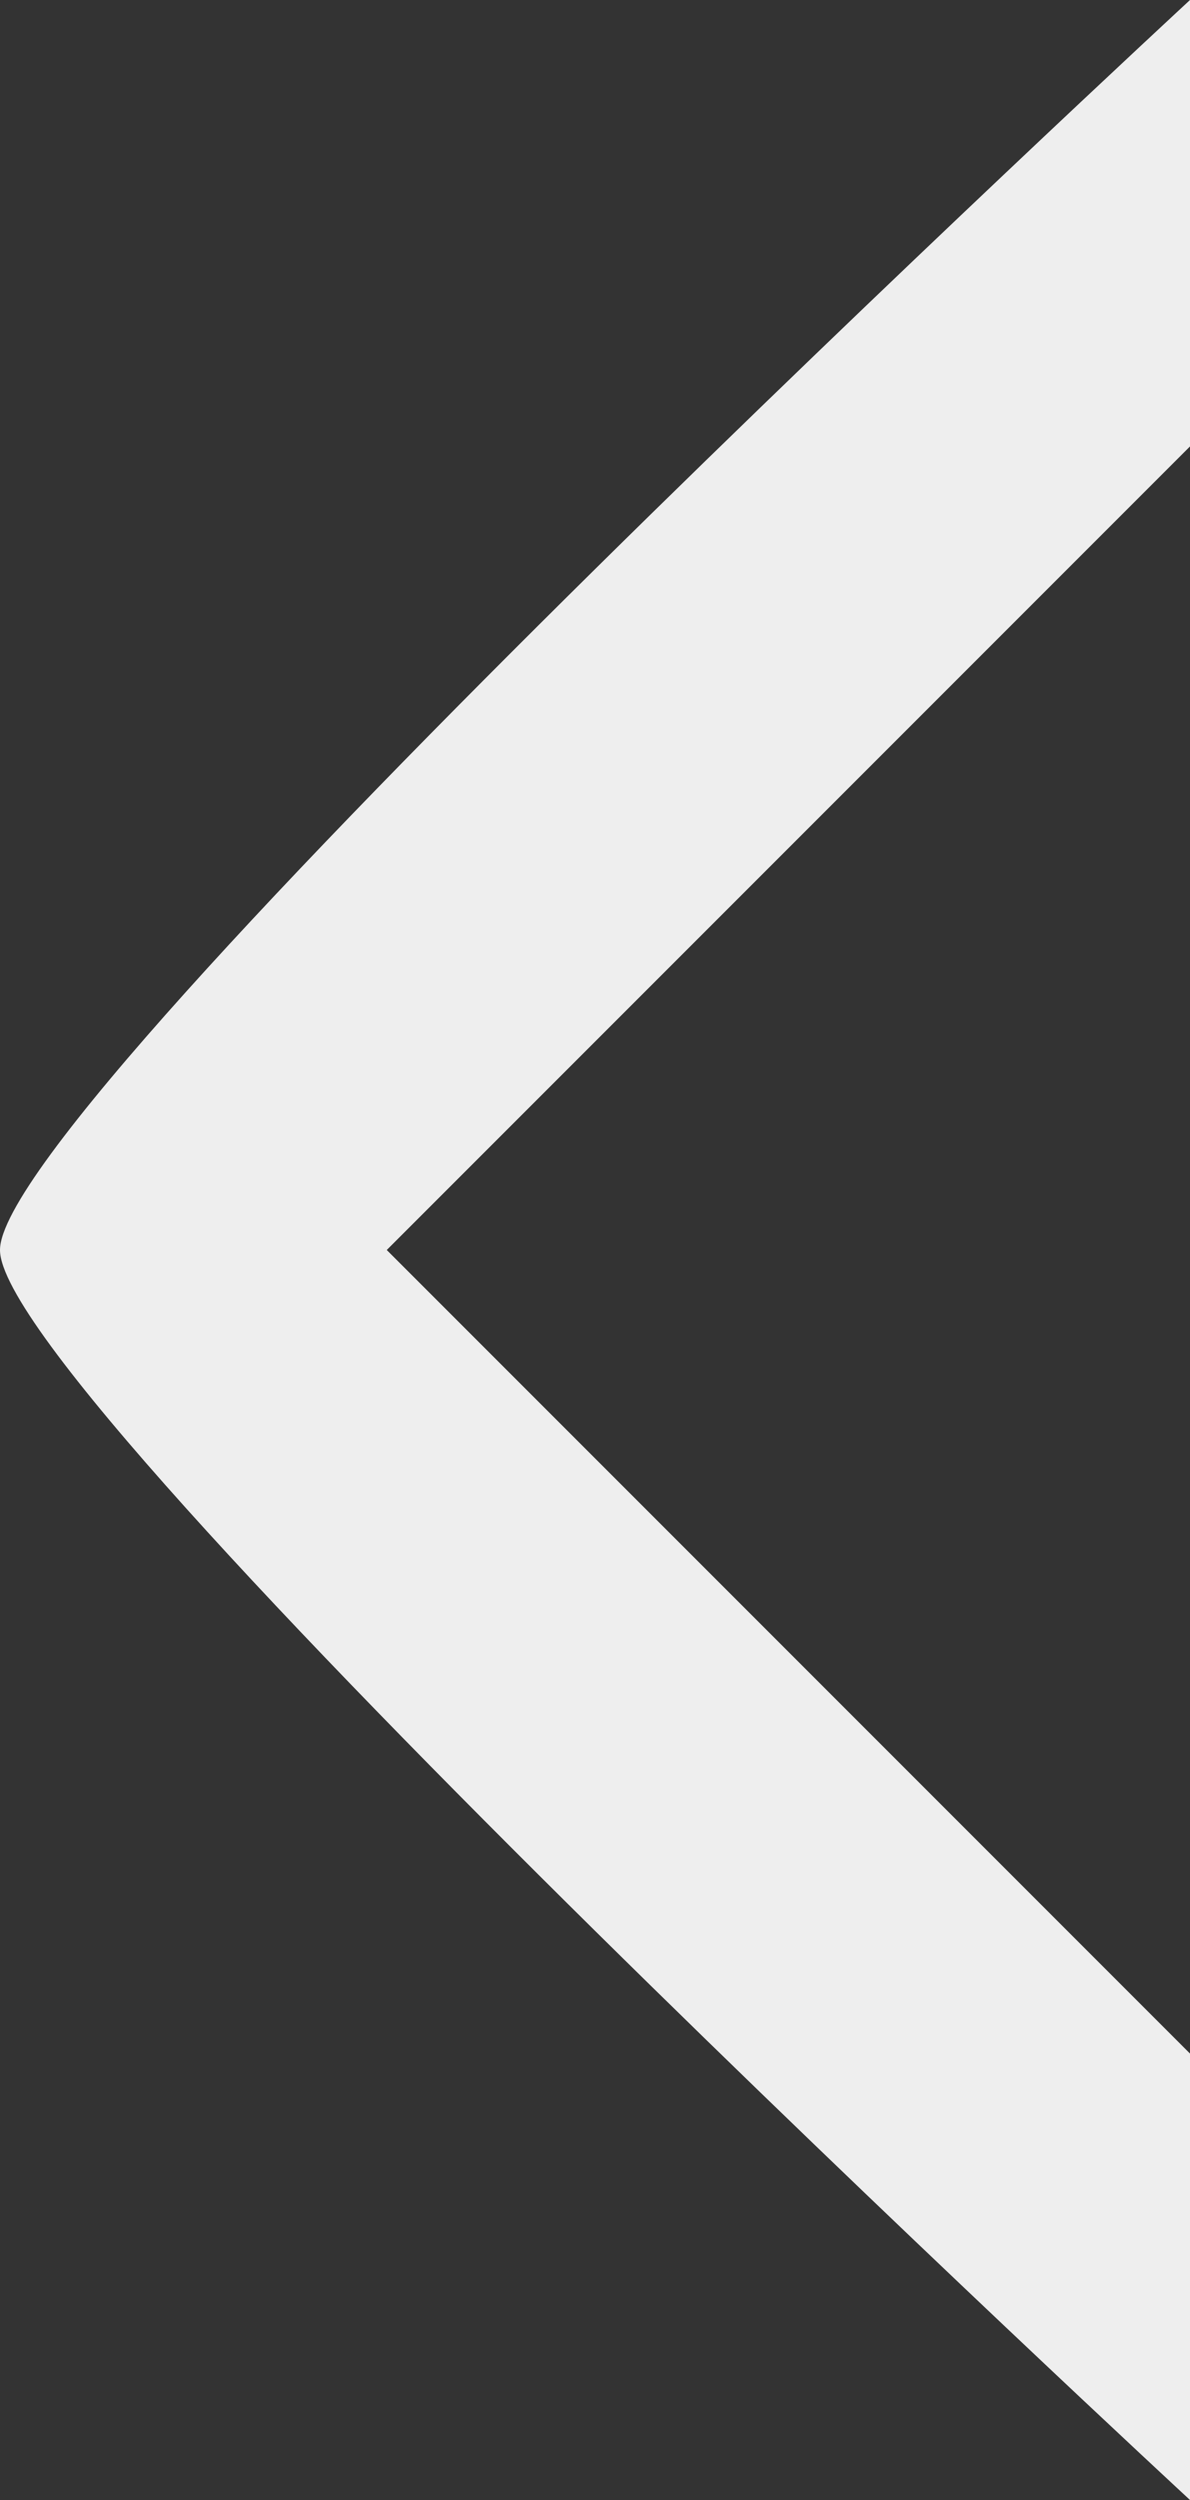<svg width="20" height="42" viewBox="0 0 20 42" fill="none" xmlns="http://www.w3.org/2000/svg">
<rect x="0" y="0" width="20" height="42" fill="#333333" stroke="none"/>
<path d="M20 7.5V0C20 0 0 18.5 0 21C0 23.5 20 42 20 42V34.5L6.5 21L20 7.5Z" fill="#EEEEEE"/>
</svg>
